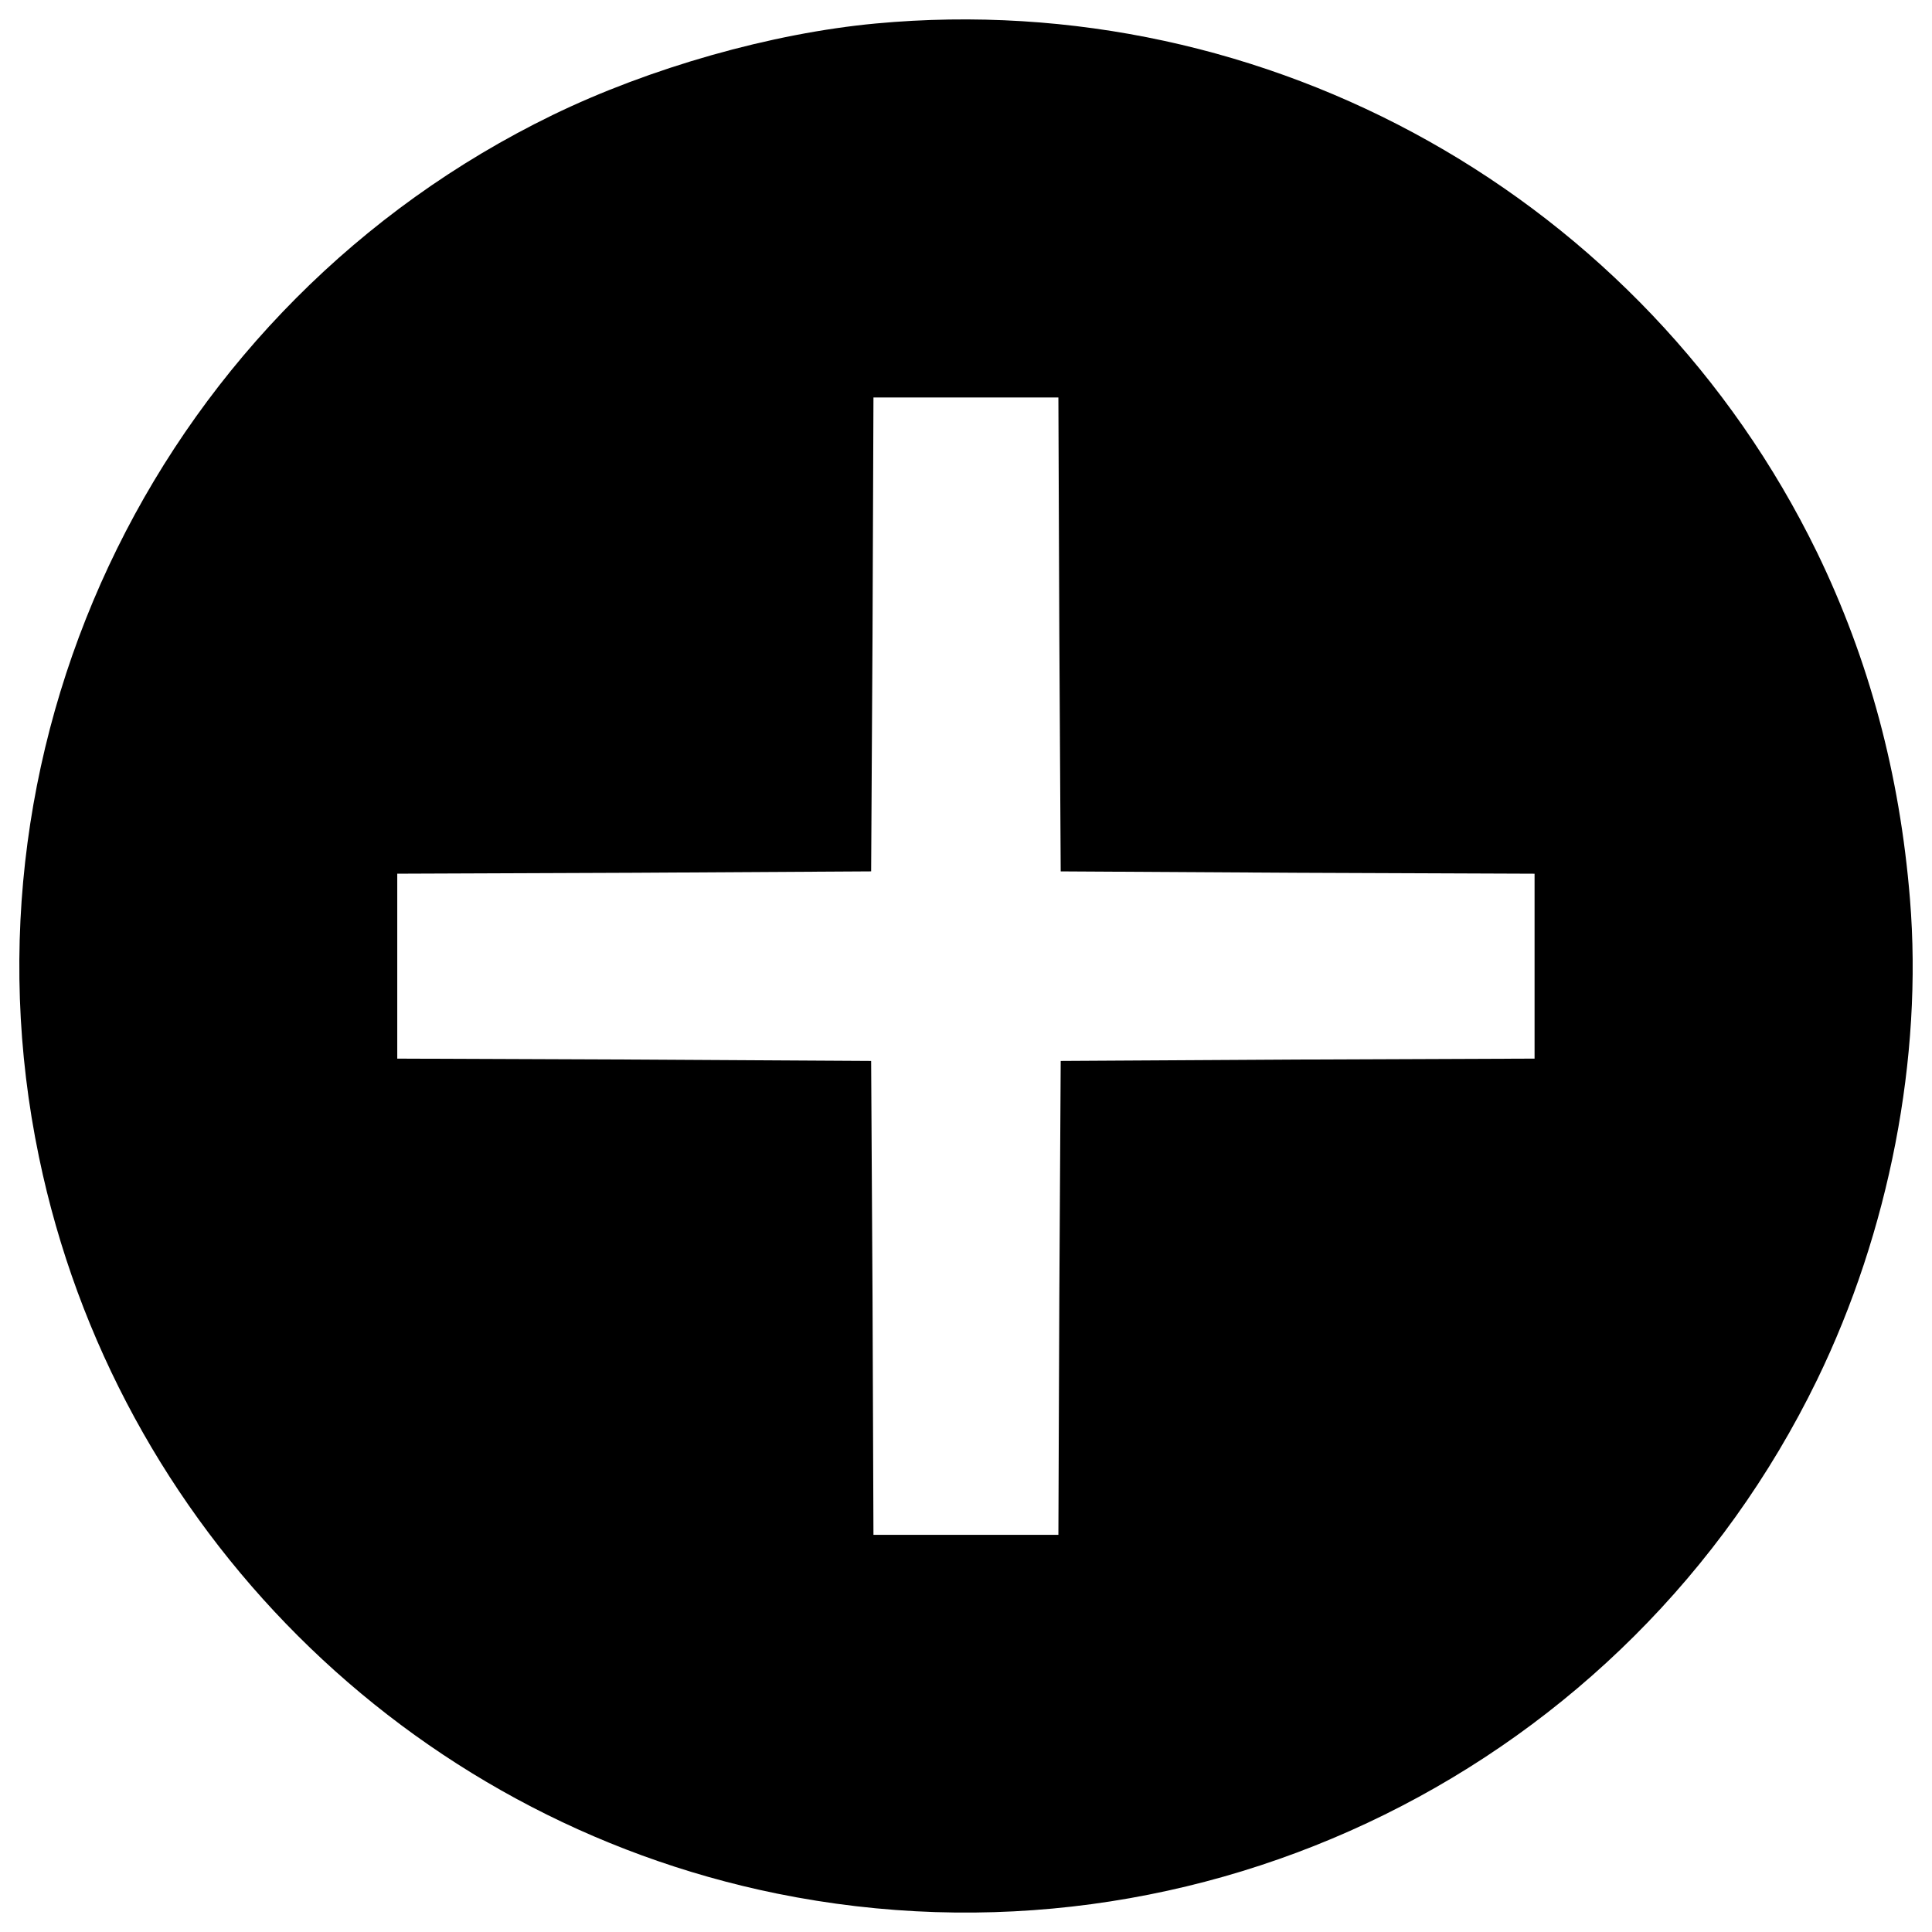 <?xml version="1.0" encoding="utf-8"?>
<!-- Svg Vector Icons : http://www.onlinewebfonts.com/icon -->
<!DOCTYPE svg PUBLIC "-//W3C//DTD SVG 1.1//EN" "http://www.w3.org/Graphics/SVG/1.1/DTD/svg11.dtd">
<svg version="1.1" xmlns="http://www.w3.org/2000/svg" xmlns:xlink="http://www.w3.org/1999/xlink" x="0px" y="0px" viewBox="0 0 1000 1000" enable-background="new 0 0 1000 1000" xml:space="preserve">
<g><g transform="translate(0,511) scale(0.1,-0.1)"><path d="M4533,4988.4c-540.8-50.3-1170.1-229.7-1672.7-473.8C847.9,3535.9-252.9,1305.7,201.8-879.1C599-2795.8,2106.6-4301,4020.9-4691c2189.5-445.1,4405.4,648.5,5384.1,2658.5c373.3,768.1,548,1667.9,481,2488.6c-52.6,648.5-213,1241.9-481,1794.7C8510,4086.2,6567,5177.4,4533,4988.4z M5483,1827.3l7.2-1227.6l1227.5-7.2l1225.2-4.8V109.2v-478.6l-1225.2-4.8l-1227.5-7.2l-7.2-1225.2l-4.8-1227.6h-478.6H4521l-4.8,1227.6l-7.2,1225.2l-1225.2,7.2l-1227.6,4.8v478.6v478.6l1227.6,4.8l1225.2,7.2l7.2,1227.6l4.8,1225.2h478.6h478.6L5483,1827.3z"/></g></g>
</svg>